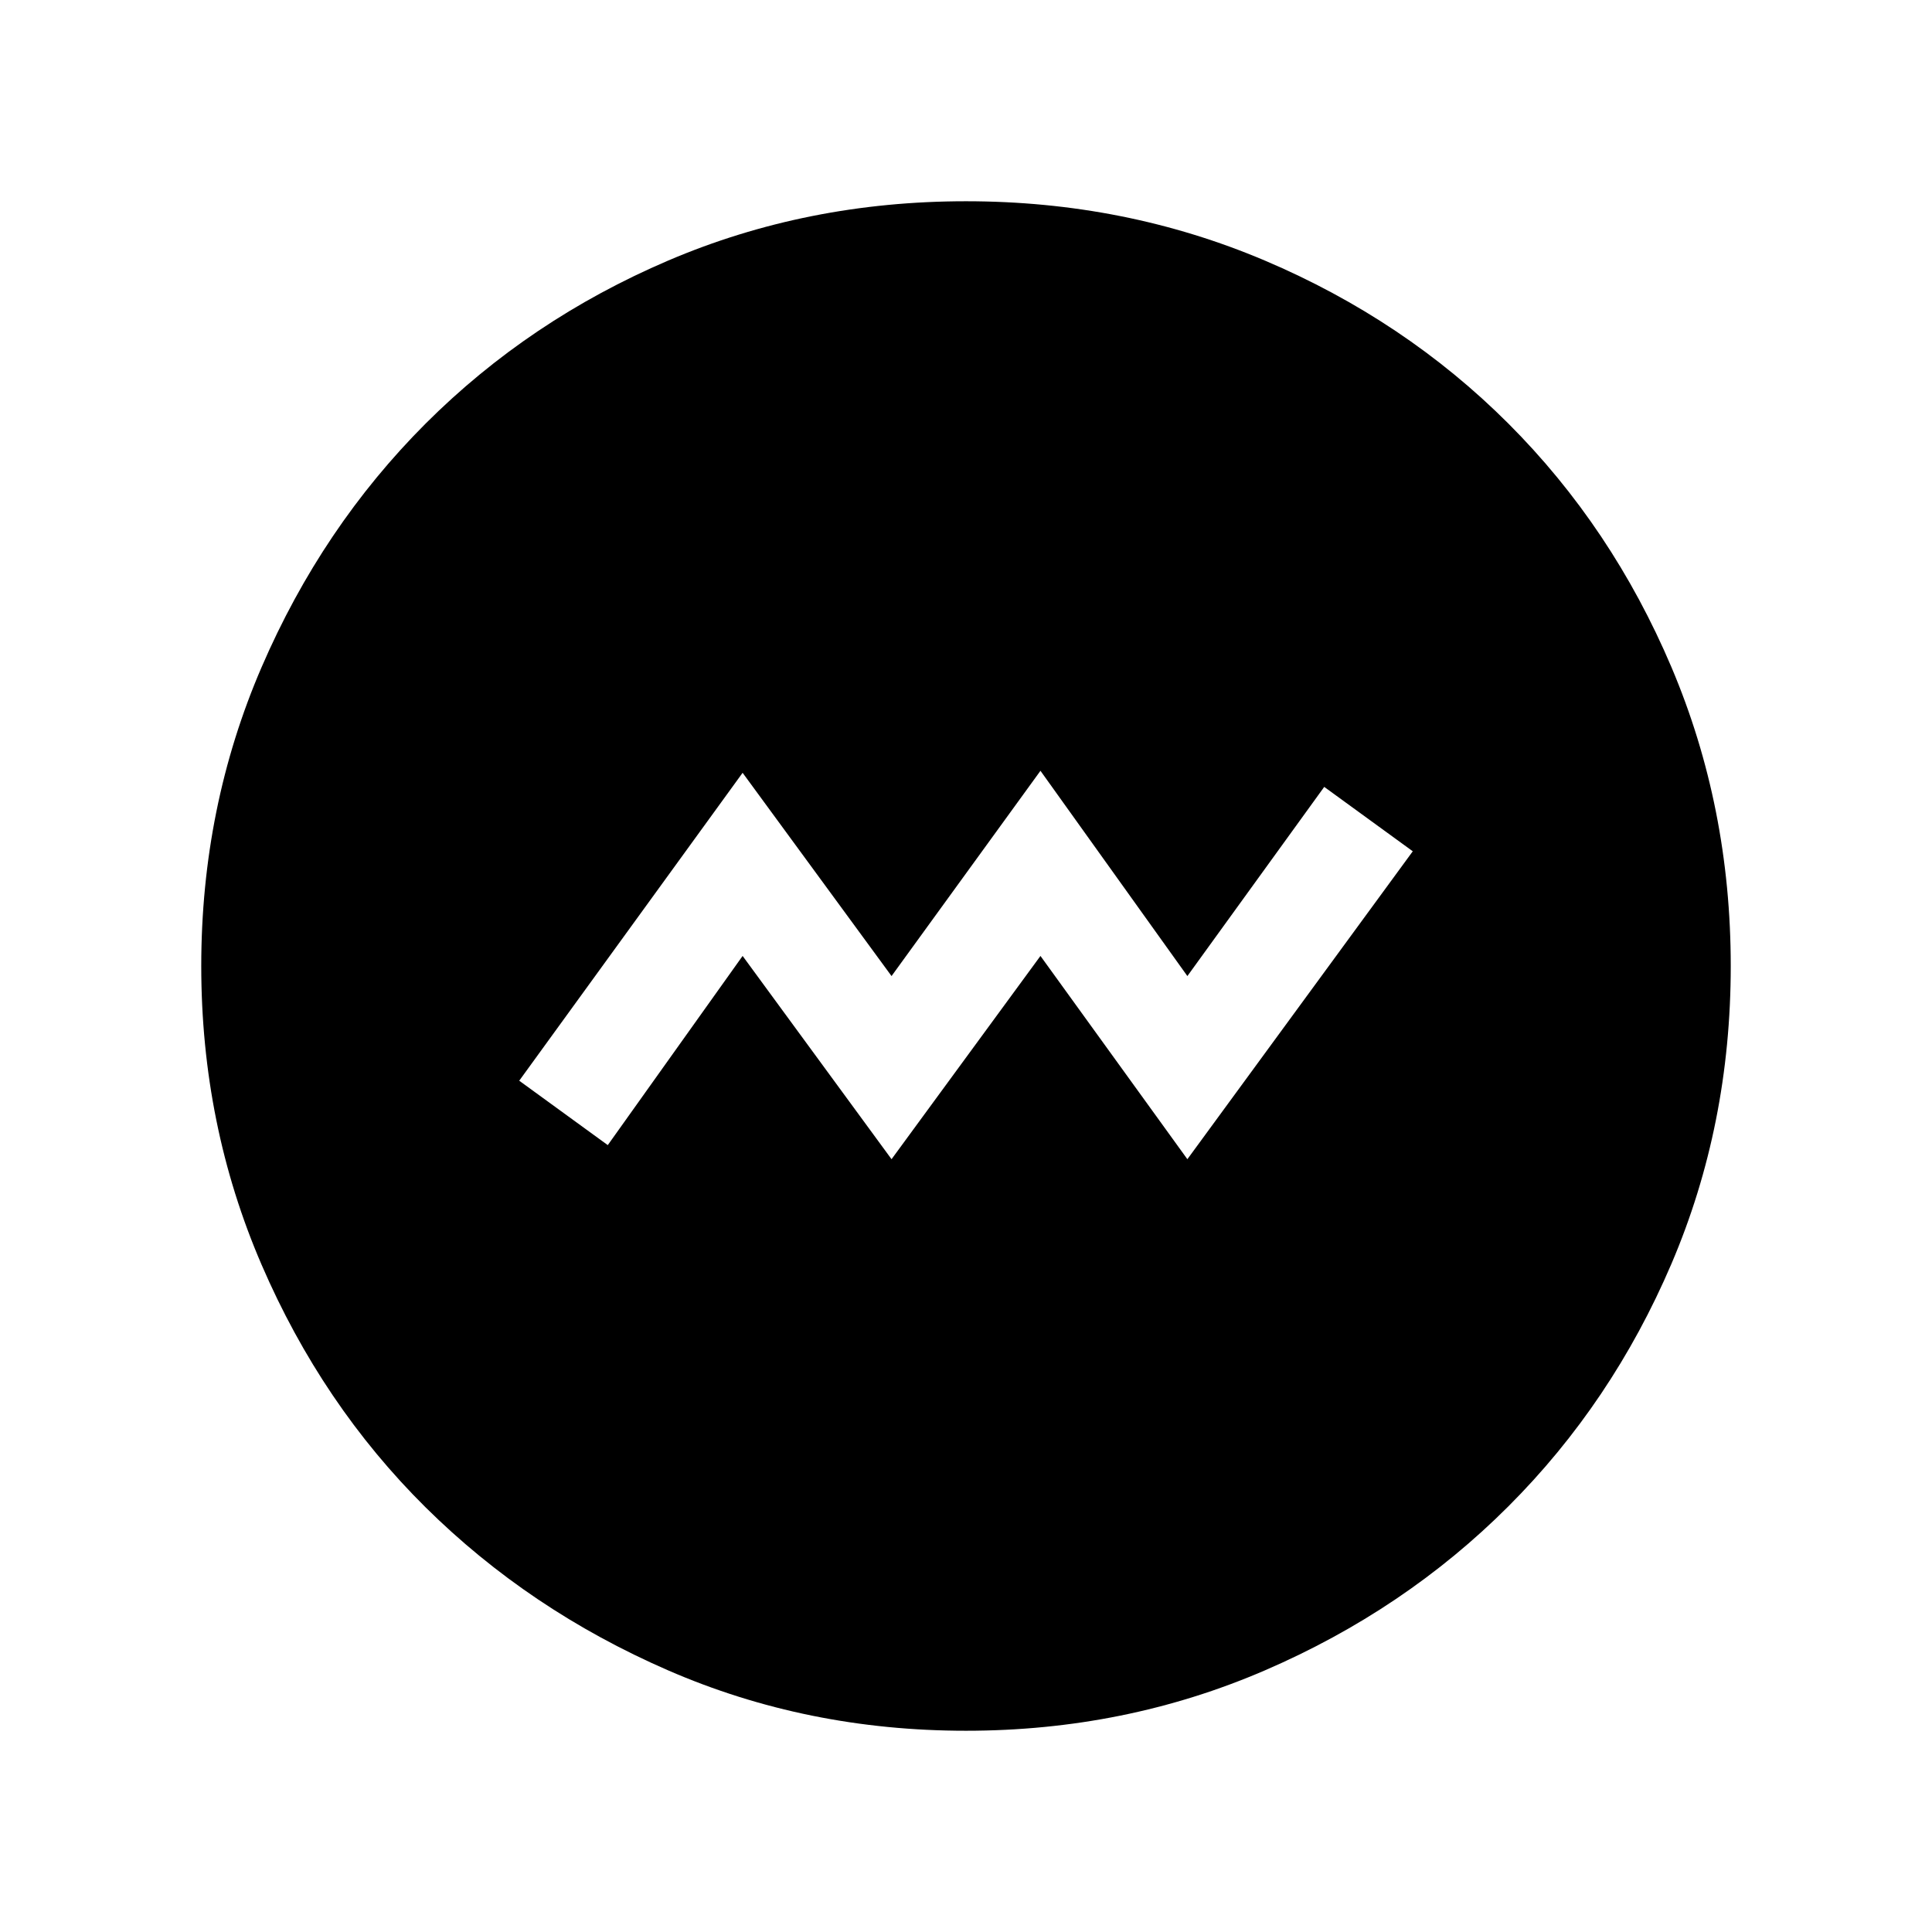<svg xmlns="http://www.w3.org/2000/svg" height="24" width="24"><path d="m11.075 14.4 1.85-2.525L14.75 14.4l2.8-3.825-1.1-.8-1.7 2.35-1.825-2.55-1.85 2.55L9.225 9.6 6.45 13.425l1.1.8 1.675-2.35ZM12 21.5q-1.975 0-3.7-.75t-3.013-2.025Q4 17.45 3.25 15.712 2.5 13.975 2.5 12t.75-3.713Q4 6.55 5.287 5.262 6.575 3.975 8.3 3.237 10.025 2.5 12 2.5t3.713.737q1.737.738 3.025 2.025 1.287 1.288 2.025 3.025.737 1.738.737 3.713t-.737 3.7q-.738 1.725-2.025 3.012Q17.45 20 15.713 20.75q-1.738.75-3.713.75Z"/></svg>